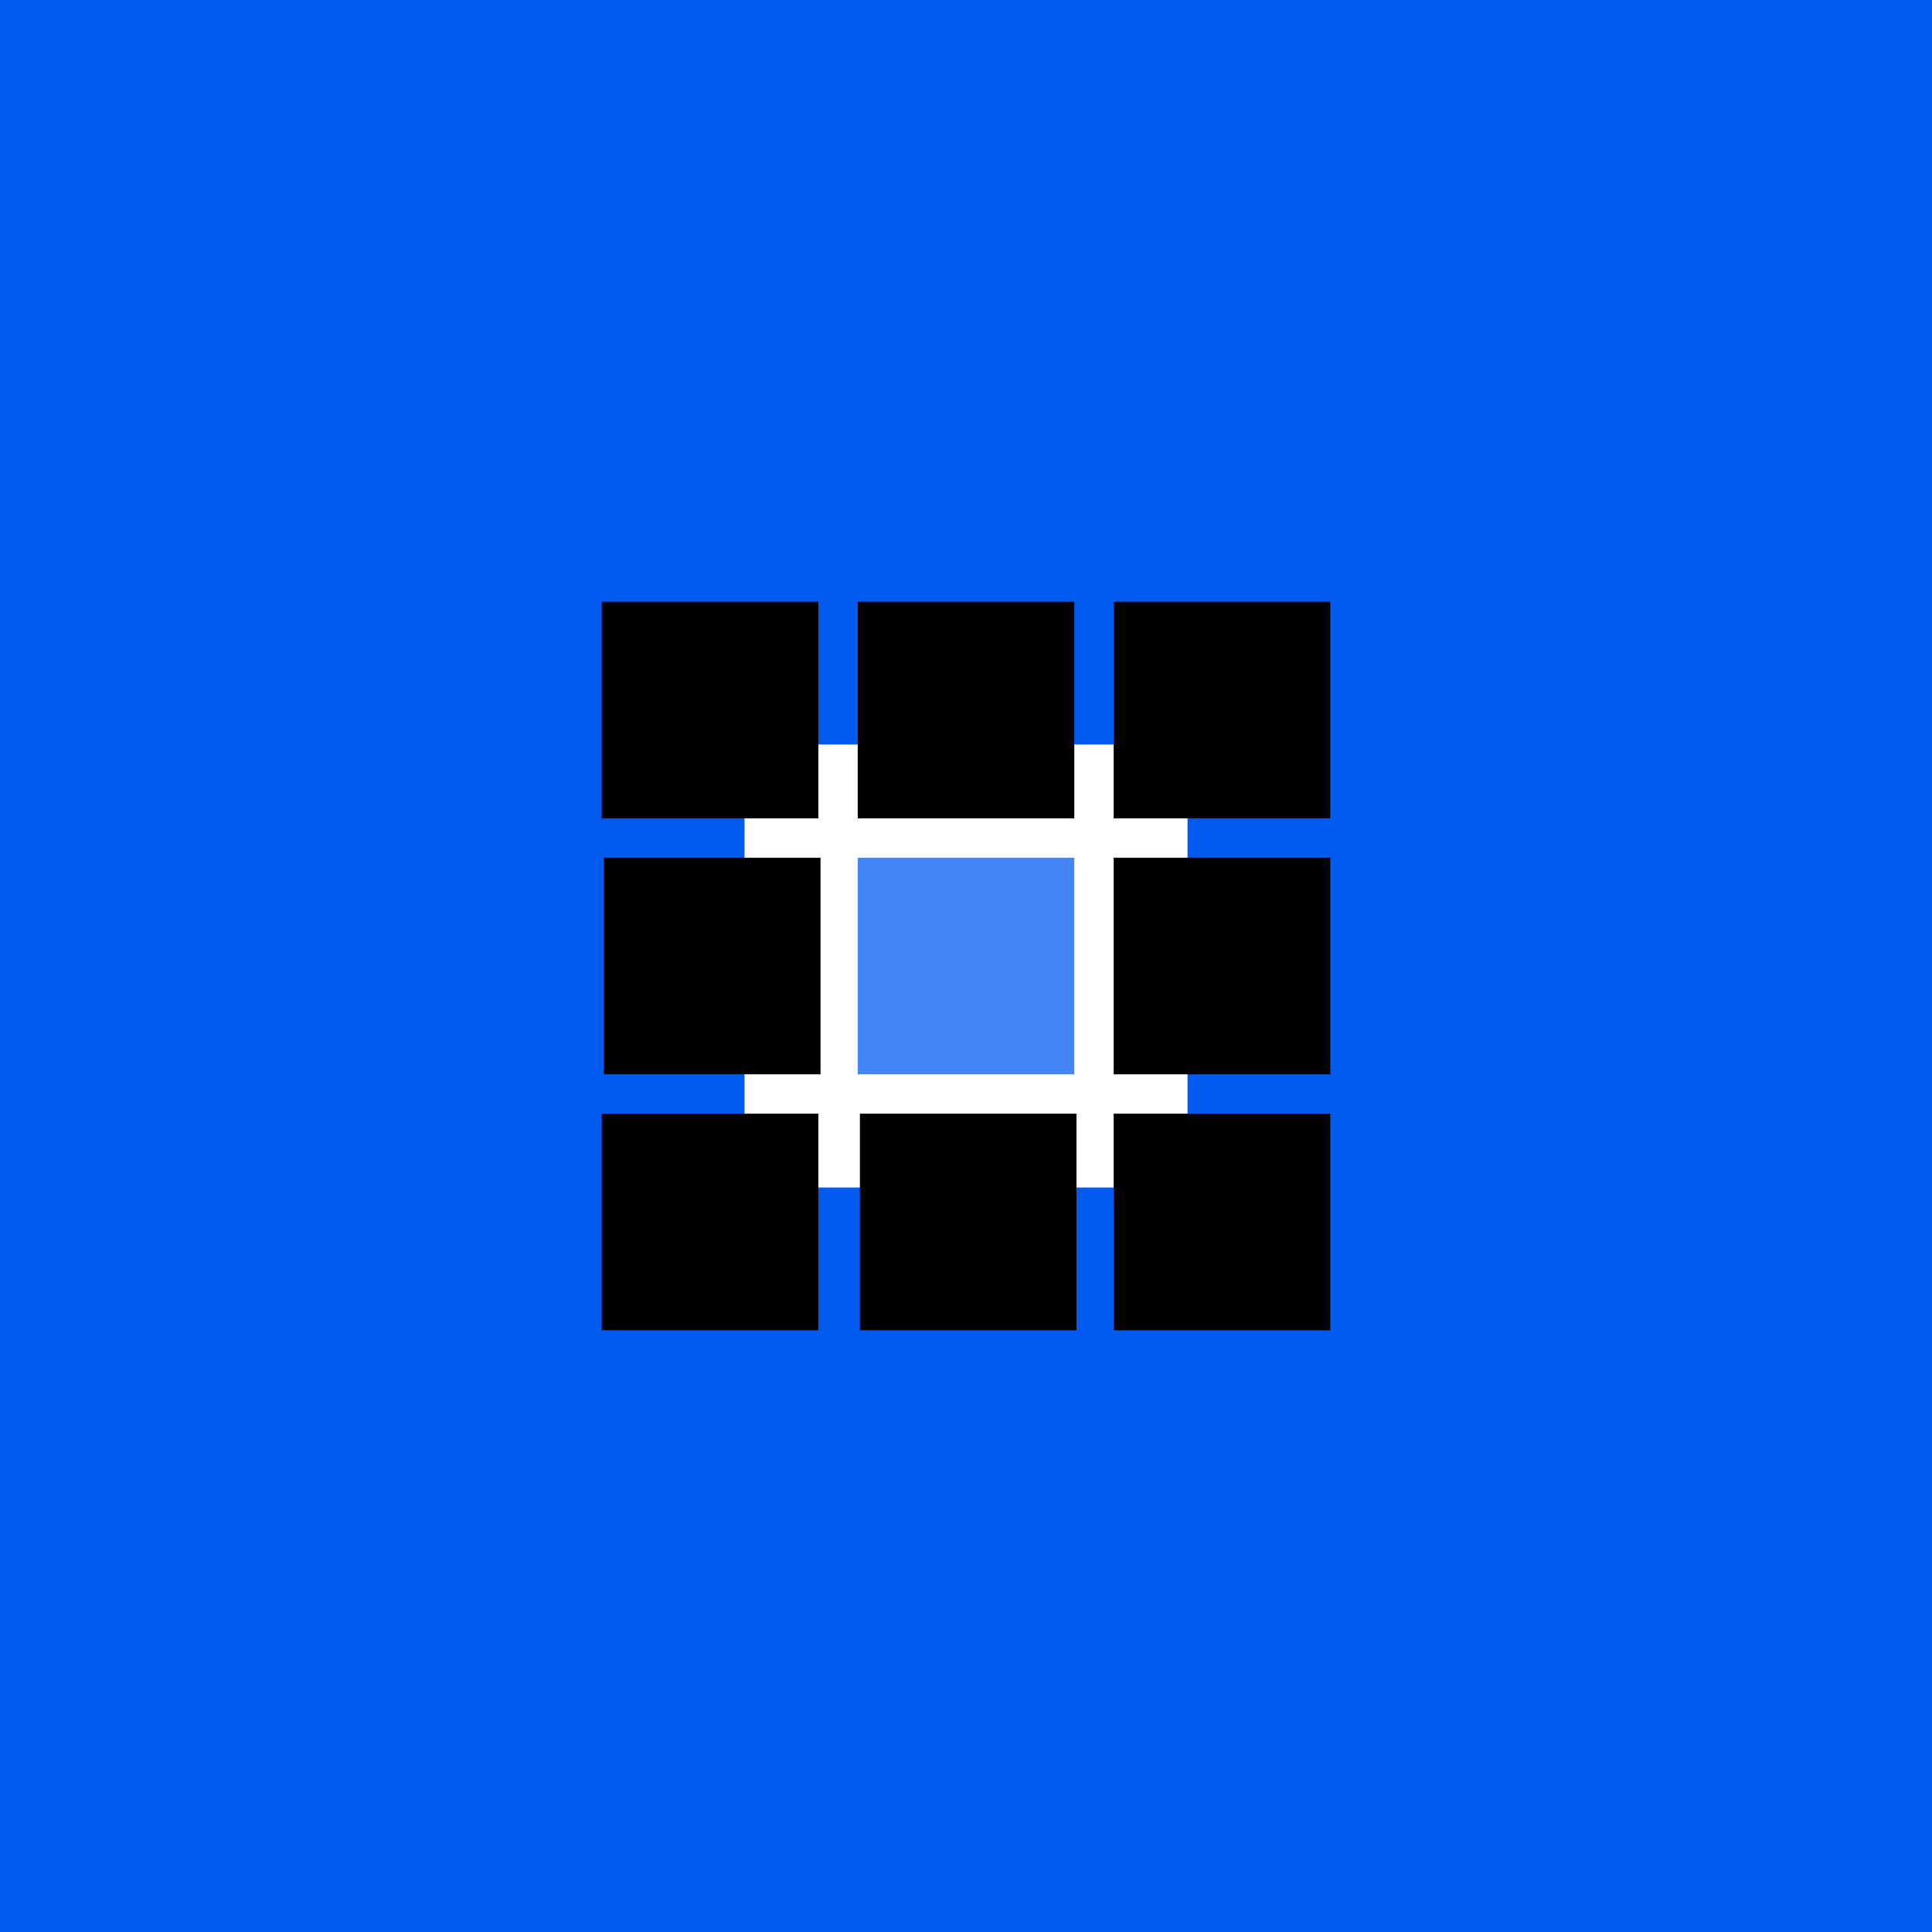 <?xml version="1.0" encoding="utf-8"?>
<svg version="1.1" width="785px" height="785px" preserveAspectRatio="none" viewBox="0 0 785 785" xmlns="http://www.w3.org/2000/svg">
  <rect x="0" y="0" width="785" height="785" fill="#333333" stroke="none"/>
  <defs>
    <clipPath id="clippath1" transform="">
      <path d="M 0 785.008 L 785.008 785.008 L 785.008 0 L 0 0 Z" style="fill: none; clip-rule: nonzero;"/>
    </clipPath>
    <clipPath id="clippath2" transform="" style="clip-path: url(#clippath1);">
      <rect x="348.504" y="452.505" width="88" height="88" style="clip-rule: nonzero;"/>
    </clipPath>
    <clipPath id="clippath3" transform="" style="clip-path: url(#clippath1);">
      <rect x="244.502" y="452.505" width="88" height="88" style="clip-rule: nonzero;"/>
    </clipPath>
    <clipPath id="clippath4" transform="" style="clip-path: url(#clippath1);">
      <rect x="245.392" y="348.504" width="88" height="88" style="clip-rule: nonzero;"/>
    </clipPath>
    <clipPath id="clippath5" transform="" style="clip-path: url(#clippath1);">
      <rect x="244.503" y="244.503" width="88" height="88" style="clip-rule: nonzero;"/>
    </clipPath>
    <clipPath id="clippath6" transform="" style="clip-path: url(#clippath1);">
      <rect x="349.393" y="244.503" width="88" height="88" style="clip-rule: nonzero;"/>
    </clipPath>
    <clipPath id="clippath7" transform="" style="clip-path: url(#clippath1);">
      <rect x="452.505" y="244.503" width="88" height="88" style="clip-rule: nonzero;"/>
    </clipPath>
    <clipPath id="clippath8" transform="" style="clip-path: url(#clippath1);">
      <rect x="452.505" y="348.504" width="88" height="88" style="clip-rule: nonzero;"/>
    </clipPath>
    <clipPath id="clippath9" transform="" style="clip-path: url(#clippath1);">
      <rect x="452.505" y="452.505" width="88" height="88" style="clip-rule: nonzero;"/>
    </clipPath>
  </defs>
  <g transform="matrix(1 0 0 -1 0 785.008)">
    <title>icon</title>
    <path d="M 896.65 -107.072 L -99.889 -107.072 L -99.889 879.644 L 896.65 879.644 Z" style="fill: rgb(0, 90, 238); stroke: rgb(35, 24, 21); stroke-opacity: 1; stroke-miterlimit: 0; stroke-width: 1.277; stroke-dashoffset: 0px; fill-opacity: 1;">
      <title>background</title>
    </path>
    <g transform="" style="">
      <path d="M 482.504 302.504 L 302.504 302.504 L 302.504 482.504 L 482.504 482.504 Z" style="fill: rgb(255, 255, 255); fill-opacity: 1;"/>
      <path d="M 0 785.008 L 785.008 785.008 L 785.008 0 L 0 0 Z" style="fill: none;"/>
    </g>
    <g style="clip-path: url(#clippath2);">
      <g transform="">
        <path d="M 436.504 452.505 L 348.504 452.505 L 348.504 540.505 L 436.504 540.505 Z" style="fill: rgb(66, 133, 244); fill-opacity: 1;"/>
      </g>
    </g>
    <g style="clip-path: url(#clippath3);">
      <g transform="">
        <path d="M 332.502 452.505 L 244.502 452.505 L 244.502 540.505 L 332.502 540.505 Z" style="fill: rgb(66, 133, 244); fill-opacity: 1;"/>
      </g>
    </g>
    <g style="clip-path: url(#clippath4);">
      <g transform="">
        <path d="M 333.392 348.504 L 245.392 348.504 L 245.392 436.504 L 333.392 436.504 Z" style="fill: rgb(66, 133, 244); fill-opacity: 1;"/>
      </g>
    </g>
    <g style="clip-path: url(#clippath5);">
      <g transform="">
        <path d="M 332.503 244.503 L 244.503 244.503 L 244.503 332.503 L 332.503 332.503 Z" style="fill: rgb(66, 133, 244); fill-opacity: 1;"/>
      </g>
    </g>
    <g style="clip-path: url(#clippath6);">
      <g transform="">
        <path d="M 437.394 244.503 L 349.394 244.503 L 349.394 332.503 L 437.394 332.503 Z" style="fill: rgb(66, 133, 244); fill-opacity: 1;"/>
      </g>
    </g>
    <g style="clip-path: url(#clippath7);">
      <g transform="">
        <path d="M 540.506 244.503 L 452.506 244.503 L 452.506 332.503 L 540.506 332.503 Z" style="fill: rgb(66, 133, 244); fill-opacity: 1;"/>
      </g>
    </g>
    <g style="clip-path: url(#clippath8);">
      <g transform="">
        <path d="M 540.505 348.504 L 452.505 348.504 L 452.505 436.504 L 540.505 436.504 Z" style="fill: rgb(66, 133, 244); fill-opacity: 1;"/>
      </g>
    </g>
    <g style="clip-path: url(#clippath9);">
      <g transform="">
        <path d="M 540.505 452.505 L 452.505 452.505 L 452.505 540.505 L 540.505 540.505 Z" style="fill: rgb(66, 133, 244); fill-opacity: 1;"/>
      </g>
    </g>
    <g transform="" style="">
      <path d="M 436.504 348.504 L 348.504 348.504 L 348.504 436.504 L 436.504 436.504 Z" style="fill: rgb(66, 133, 244); fill-opacity: 1;"/>
    </g>
  </g>
  <g style="visibility: hidden;">
    <title>line</title>
    <g style="" transform="matrix(1.532, 0, 0, -1.532, -0.295, 784.645)">
      <title>grid</title>
      <g>
        <path d="M 0.06 512.145 L 512.06 512.145 L 512.06 0.145 L 0.06 0.145 Z" style="fill: none; stroke: rgb(236, 236, 237); stroke-opacity: 1; stroke-miterlimit: 0; stroke-width: 1px; stroke-dashoffset: 0px;"/>
      </g>
      <g transform="matrix(1, 0, 0, 1, 0.06, 10.812)">
        <path d="M 0 0 L 512 0" style="fill: none; stroke: rgb(236, 236, 237); stroke-opacity: 1; stroke-miterlimit: 0; stroke-width: 1px; stroke-dashoffset: 0px;"/>
      </g>
      <g transform="matrix(1, 0, 0, 1, 0.06, 21.478)">
        <path d="M 0 0 L 512 0" style="fill: none; stroke: rgb(236, 236, 237); stroke-opacity: 1; stroke-miterlimit: 0; stroke-width: 1px; stroke-dashoffset: 0px;"/>
      </g>
      <g transform="matrix(1, 0, 0, 1, 0.06, 32.145)">
        <path d="M 0 0 L 512 0" style="fill: none; stroke: rgb(236, 236, 237); stroke-opacity: 1; stroke-miterlimit: 0; stroke-width: 1px; stroke-dashoffset: 0px;"/>
      </g>
      <g transform="matrix(1, 0, 0, 1, 0.06, 42.812)">
        <path d="M 0 0 L 512 0" style="fill: none; stroke: rgb(236, 236, 237); stroke-opacity: 1; stroke-miterlimit: 0; stroke-width: 1px; stroke-dashoffset: 0px;"/>
      </g>
      <g transform="matrix(1, 0, 0, 1, 0.06, 53.478)">
        <path d="M 0 0 L 512 0" style="fill: none; stroke: rgb(236, 236, 237); stroke-opacity: 1; stroke-miterlimit: 0; stroke-width: 1px; stroke-dashoffset: 0px;"/>
      </g>
      <g transform="matrix(1, 0, 0, 1, 0.06, 64.145)">
        <path d="M 0 0 L 512 0" style="fill: none; stroke: rgb(236, 236, 237); stroke-opacity: 1; stroke-miterlimit: 0; stroke-width: 1px; stroke-dashoffset: 0px;"/>
      </g>
      <g transform="matrix(1, 0, 0, 1, 0.06, 74.812)">
        <path d="M 0 0 L 512 0" style="fill: none; stroke: rgb(236, 236, 237); stroke-opacity: 1; stroke-miterlimit: 0; stroke-width: 1px; stroke-dashoffset: 0px;"/>
      </g>
      <g transform="matrix(1, 0, 0, 1, 0.06, 85.478)">
        <path d="M 0 0 L 512 0" style="fill: none; stroke: rgb(236, 236, 237); stroke-opacity: 1; stroke-miterlimit: 0; stroke-width: 1px; stroke-dashoffset: 0px;"/>
      </g>
      <g transform="matrix(1, 0, 0, 1, 0.06, 96.145)">
        <path d="M 0 0 L 512 0" style="fill: none; stroke: rgb(236, 236, 237); stroke-opacity: 1; stroke-miterlimit: 0; stroke-width: 1px; stroke-dashoffset: 0px;"/>
      </g>
      <g transform="matrix(1, 0, 0, 1, 0.06, 106.812)">
        <path d="M 0 0 L 512 0" style="fill: none; stroke: rgb(236, 236, 237); stroke-opacity: 1; stroke-miterlimit: 0; stroke-width: 1px; stroke-dashoffset: 0px;"/>
      </g>
      <g transform="matrix(1, 0, 0, 1, 0.06, 117.478)">
        <path d="M 0 0 L 512 0" style="fill: none; stroke: rgb(236, 236, 237); stroke-opacity: 1; stroke-miterlimit: 0; stroke-width: 1px; stroke-dashoffset: 0px;"/>
      </g>
      <g transform="matrix(1, 0, 0, 1, 0.06, 128.145)">
        <path d="M 0 0 L 512 0" style="fill: none; stroke: rgb(236, 236, 237); stroke-opacity: 1; stroke-miterlimit: 0; stroke-width: 1px; stroke-dashoffset: 0px;"/>
      </g>
      <g transform="matrix(1, 0, 0, 1, 0.06, 138.811)">
        <path d="M 0 0 L 512 0" style="fill: none; stroke: rgb(236, 236, 237); stroke-opacity: 1; stroke-miterlimit: 0; stroke-width: 1px; stroke-dashoffset: 0px;"/>
      </g>
      <g transform="matrix(1, 0, 0, 1, 0.06, 149.478)">
        <path d="M 0 0 L 512 0" style="fill: none; stroke: rgb(236, 236, 237); stroke-opacity: 1; stroke-miterlimit: 0; stroke-width: 1px; stroke-dashoffset: 0px;"/>
      </g>
      <g transform="matrix(1, 0, 0, 1, 0.06, 160.145)">
        <path d="M 0 0 L 512 0" style="fill: none; stroke: rgb(236, 236, 237); stroke-opacity: 1; stroke-miterlimit: 0; stroke-width: 1px; stroke-dashoffset: 0px;"/>
      </g>
      <g transform="matrix(1, 0, 0, 1, 0.06, 170.811)">
        <path d="M 0 0 L 512 0" style="fill: none; stroke: rgb(236, 236, 237); stroke-opacity: 1; stroke-miterlimit: 0; stroke-width: 1px; stroke-dashoffset: 0px;"/>
      </g>
      <g transform="matrix(1, 0, 0, 1, 0.06, 181.478)">
        <path d="M 0 0 L 512 0" style="fill: none; stroke: rgb(216, 217, 218); stroke-opacity: 1; stroke-miterlimit: 0; stroke-width: 1px; stroke-dashoffset: 0px;"/>
      </g>
      <g transform="matrix(1, 0, 0, 1, 0.06, 192.145)">
        <path d="M 0 0 L 512 0" style="fill: none; stroke: rgb(236, 236, 237); stroke-opacity: 1; stroke-miterlimit: 0; stroke-width: 1px; stroke-dashoffset: 0px;"/>
      </g>
      <g transform="matrix(1, 0, 0, 1, 0.06, 202.811)">
        <path d="M 0 0 L 512 0" style="fill: none; stroke: rgb(236, 236, 237); stroke-opacity: 1; stroke-miterlimit: 0; stroke-width: 1px; stroke-dashoffset: 0px;"/>
      </g>
      <g transform="matrix(1, 0, 0, 1, 0.06, 213.478)">
        <path d="M 0 0 L 512 0" style="fill: none; stroke: rgb(236, 236, 237); stroke-opacity: 1; stroke-miterlimit: 0; stroke-width: 1px; stroke-dashoffset: 0px;"/>
      </g>
      <g transform="matrix(1, 0, 0, 1, 0.06, 224.145)">
        <path d="M 0 0 L 512 0" style="fill: none; stroke: rgb(236, 236, 237); stroke-opacity: 1; stroke-miterlimit: 0; stroke-width: 1px; stroke-dashoffset: 0px;"/>
      </g>
      <g transform="matrix(1, 0, 0, 1, 0.06, 234.811)">
        <path d="M 0 0 L 512 0" style="fill: none; stroke: rgb(236, 236, 237); stroke-opacity: 1; stroke-miterlimit: 0; stroke-width: 1px; stroke-dashoffset: 0px;"/>
      </g>
      <g transform="matrix(1, 0, 0, 1, 0.06, 245.478)">
        <path d="M 0 0 L 512 0" style="fill: none; stroke: rgb(236, 236, 237); stroke-opacity: 1; stroke-miterlimit: 0; stroke-width: 1px; stroke-dashoffset: 0px;"/>
      </g>
      <g transform="matrix(1, 0, 0, 1, 0.06, 266.811)">
        <path d="M 0 0 L 512 0" style="fill: none; stroke: rgb(236, 236, 237); stroke-opacity: 1; stroke-miterlimit: 0; stroke-width: 1px; stroke-dashoffset: 0px;"/>
      </g>
      <g transform="matrix(1, 0, 0, 1, 0.06, 277.478)">
        <path d="M 0 0 L 512 0" style="fill: none; stroke: rgb(236, 236, 237); stroke-opacity: 1; stroke-miterlimit: 0; stroke-width: 1px; stroke-dashoffset: 0px;"/>
      </g>
      <g transform="matrix(1, 0, 0, 1, 0.06, 288.145)">
        <path d="M 0 0 L 512 0" style="fill: none; stroke: rgb(236, 236, 237); stroke-opacity: 1; stroke-miterlimit: 0; stroke-width: 1px; stroke-dashoffset: 0px;"/>
      </g>
      <g transform="matrix(1, 0, 0, 1, 0.06, 298.811)">
        <path d="M 0 0 L 512 0" style="fill: none; stroke: rgb(236, 236, 237); stroke-opacity: 1; stroke-miterlimit: 0; stroke-width: 1px; stroke-dashoffset: 0px;"/>
      </g>
      <g transform="matrix(1, 0, 0, 1, 0.06, 309.478)">
        <path d="M 0 0 L 512 0" style="fill: none; stroke: rgb(236, 236, 237); stroke-opacity: 1; stroke-miterlimit: 0; stroke-width: 1px; stroke-dashoffset: 0px;"/>
      </g>
      <g transform="matrix(1, 0, 0, 1, 0.06, 320.145)">
        <path d="M 0 0 L 512 0" style="fill: none; stroke: rgb(236, 236, 237); stroke-opacity: 1; stroke-miterlimit: 0; stroke-width: 1px; stroke-dashoffset: 0px;"/>
      </g>
      <g transform="matrix(1, 0, 0, 1, 0.06, 330.811)">
        <path d="M 0 0 L 512 0" style="fill: none; stroke: rgb(216, 217, 218); stroke-opacity: 1; stroke-miterlimit: 0; stroke-width: 1px; stroke-dashoffset: 0px;"/>
      </g>
      <g transform="matrix(1, 0, 0, 1, 0.06, 341.478)">
        <path d="M 0 0 L 512 0" style="fill: none; stroke: rgb(236, 236, 237); stroke-opacity: 1; stroke-miterlimit: 0; stroke-width: 1px; stroke-dashoffset: 0px;"/>
      </g>
      <g transform="matrix(1, 0, 0, 1, 0.06, 352.145)">
        <path d="M 0 0 L 512 0" style="fill: none; stroke: rgb(236, 236, 237); stroke-opacity: 1; stroke-miterlimit: 0; stroke-width: 1px; stroke-dashoffset: 0px;"/>
      </g>
      <g transform="matrix(1, 0, 0, 1, 0.06, 362.811)">
        <path d="M 0 0 L 512 0" style="fill: none; stroke: rgb(236, 236, 237); stroke-opacity: 1; stroke-miterlimit: 0; stroke-width: 1px; stroke-dashoffset: 0px;"/>
      </g>
      <g transform="matrix(1, 0, 0, 1, 0.06, 373.478)">
        <path d="M 0 0 L 512 0" style="fill: none; stroke: rgb(236, 236, 237); stroke-opacity: 1; stroke-miterlimit: 0; stroke-width: 1px; stroke-dashoffset: 0px;"/>
      </g>
      <g transform="matrix(1, 0, 0, 1, 0.06, 384.145)">
        <path d="M 0 0 L 512 0" style="fill: none; stroke: rgb(236, 236, 237); stroke-opacity: 1; stroke-miterlimit: 0; stroke-width: 1px; stroke-dashoffset: 0px;"/>
      </g>
      <g transform="matrix(1, 0, 0, 1, 0.06, 394.811)">
        <path d="M 0 0 L 512 0" style="fill: none; stroke: rgb(236, 236, 237); stroke-opacity: 1; stroke-miterlimit: 0; stroke-width: 1px; stroke-dashoffset: 0px;"/>
      </g>
      <g transform="matrix(1, 0, 0, 1, 0.06, 405.478)">
        <path d="M 0 0 L 512 0" style="fill: none; stroke: rgb(236, 236, 237); stroke-opacity: 1; stroke-miterlimit: 0; stroke-width: 1px; stroke-dashoffset: 0px;"/>
      </g>
      <g transform="matrix(1, 0, 0, 1, 0.06, 416.145)">
        <path d="M 0 0 L 512 0" style="fill: none; stroke: rgb(236, 236, 237); stroke-opacity: 1; stroke-miterlimit: 0; stroke-width: 1px; stroke-dashoffset: 0px;"/>
      </g>
      <g transform="matrix(1, 0, 0, 1, 0.06, 426.811)">
        <path d="M 0 0 L 512 0" style="fill: none; stroke: rgb(236, 236, 237); stroke-opacity: 1; stroke-miterlimit: 0; stroke-width: 1px; stroke-dashoffset: 0px;"/>
      </g>
      <g transform="matrix(1, 0, 0, 1, 0.06, 437.478)">
        <path d="M 0 0 L 512 0" style="fill: none; stroke: rgb(236, 236, 237); stroke-opacity: 1; stroke-miterlimit: 0; stroke-width: 1px; stroke-dashoffset: 0px;"/>
      </g>
      <g transform="matrix(1, 0, 0, 1, 0.06, 448.145)">
        <path d="M 0 0 L 512 0" style="fill: none; stroke: rgb(236, 236, 237); stroke-opacity: 1; stroke-miterlimit: 0; stroke-width: 1px; stroke-dashoffset: 0px;"/>
      </g>
      <g transform="matrix(1, 0, 0, 1, 0.06, 458.811)">
        <path d="M 0 0 L 512 0" style="fill: none; stroke: rgb(236, 236, 237); stroke-opacity: 1; stroke-miterlimit: 0; stroke-width: 1px; stroke-dashoffset: 0px;"/>
      </g>
      <g transform="matrix(1, 0, 0, 1, 0.06, 469.478)">
        <path d="M 0 0 L 512 0" style="fill: none; stroke: rgb(236, 236, 237); stroke-opacity: 1; stroke-miterlimit: 0; stroke-width: 1px; stroke-dashoffset: 0px;"/>
      </g>
      <g transform="matrix(1, 0, 0, 1, 0.06, 480.145)">
        <path d="M 0 0 L 512 0" style="fill: none; stroke: rgb(236, 236, 237); stroke-opacity: 1; stroke-miterlimit: 0; stroke-width: 1px; stroke-dashoffset: 0px;"/>
      </g>
      <g transform="matrix(1, 0, 0, 1, 0.06, 490.811)">
        <path d="M 0 0 L 512 0" style="fill: none; stroke: rgb(236, 236, 237); stroke-opacity: 1; stroke-miterlimit: 0; stroke-width: 1px; stroke-dashoffset: 0px;"/>
      </g>
      <g transform="matrix(1, 0, 0, 1, 0.06, 501.478)">
        <path d="M 0 0 L 512 0" style="fill: none; stroke: rgb(236, 236, 237); stroke-opacity: 1; stroke-miterlimit: 0; stroke-width: 1px; stroke-dashoffset: 0px;"/>
      </g>
      <g transform="matrix(1, 0, 0, 1, 501.393, 512.145)">
        <path d="M 0 0 L 0 -512" style="fill: none; stroke: rgb(236, 236, 237); stroke-opacity: 1; stroke-miterlimit: 0; stroke-width: 1px; stroke-dashoffset: 0px;"/>
      </g>
      <g transform="matrix(1, 0, 0, 1, 490.727, 512.145)">
        <path d="M 0 0 L 0 -512" style="fill: none; stroke: rgb(236, 236, 237); stroke-opacity: 1; stroke-miterlimit: 0; stroke-width: 1px; stroke-dashoffset: 0px;"/>
      </g>
      <g transform="matrix(1, 0, 0, 1, 480.06, 512.145)">
        <path d="M 0 0 L 0 -512" style="fill: none; stroke: rgb(236, 236, 237); stroke-opacity: 1; stroke-miterlimit: 0; stroke-width: 1px; stroke-dashoffset: 0px;"/>
      </g>
      <g transform="matrix(1, 0, 0, 1, 469.393, 512.145)">
        <path d="M 0 0 L 0 -512" style="fill: none; stroke: rgb(236, 236, 237); stroke-opacity: 1; stroke-miterlimit: 0; stroke-width: 1px; stroke-dashoffset: 0px;"/>
      </g>
      <g transform="matrix(1, 0, 0, 1, 458.727, 512.145)">
        <path d="M 0 0 L 0 -512" style="fill: none; stroke: rgb(236, 236, 237); stroke-opacity: 1; stroke-miterlimit: 0; stroke-width: 1px; stroke-dashoffset: 0px;"/>
      </g>
      <g transform="matrix(1, 0, 0, 1, 448.06, 512.145)">
        <path d="M 0 0 L 0 -512" style="fill: none; stroke: rgb(236, 236, 237); stroke-opacity: 1; stroke-miterlimit: 0; stroke-width: 1px; stroke-dashoffset: 0px;"/>
      </g>
      <g transform="matrix(1, 0, 0, 1, 437.393, 512.145)">
        <path d="M 0 0 L 0 -512" style="fill: none; stroke: rgb(236, 236, 237); stroke-opacity: 1; stroke-miterlimit: 0; stroke-width: 1px; stroke-dashoffset: 0px;"/>
      </g>
      <g transform="matrix(1, 0, 0, 1, 426.727, 512.145)">
        <path d="M 0 0 L 0 -512" style="fill: none; stroke: rgb(236, 236, 237); stroke-opacity: 1; stroke-miterlimit: 0; stroke-width: 1px; stroke-dashoffset: 0px;"/>
      </g>
      <g transform="matrix(1, 0, 0, 1, 416.06, 512.145)">
        <path d="M 0 0 L 0 -512" style="fill: none; stroke: rgb(236, 236, 237); stroke-opacity: 1; stroke-miterlimit: 0; stroke-width: 1px; stroke-dashoffset: 0px;"/>
      </g>
      <g transform="matrix(1, 0, 0, 1, 405.393, 512.145)">
        <path d="M 0 0 L 0 -512" style="fill: none; stroke: rgb(236, 236, 237); stroke-opacity: 1; stroke-miterlimit: 0; stroke-width: 1px; stroke-dashoffset: 0px;"/>
      </g>
      <g transform="matrix(1, 0, 0, 1, 394.727, 512.145)">
        <path d="M 0 0 L 0 -512" style="fill: none; stroke: rgb(236, 236, 237); stroke-opacity: 1; stroke-miterlimit: 0; stroke-width: 1px; stroke-dashoffset: 0px;"/>
      </g>
      <g transform="matrix(1, 0, 0, 1, 384.06, 512.145)">
        <path d="M 0 0 L 0 -512" style="fill: none; stroke: rgb(236, 236, 237); stroke-opacity: 1; stroke-miterlimit: 0; stroke-width: 1px; stroke-dashoffset: 0px;"/>
      </g>
      <g transform="matrix(1, 0, 0, 1, 373.393, 512.145)">
        <path d="M 0 0 L 0 -512" style="fill: none; stroke: rgb(236, 236, 237); stroke-opacity: 1; stroke-miterlimit: 0; stroke-width: 1px; stroke-dashoffset: 0px;"/>
      </g>
      <g transform="matrix(1, 0, 0, 1, 362.727, 512.145)">
        <path d="M 0 0 L 0 -512" style="fill: none; stroke: rgb(236, 236, 237); stroke-opacity: 1; stroke-miterlimit: 0; stroke-width: 1px; stroke-dashoffset: 0px;"/>
      </g>
      <g transform="matrix(1, 0, 0, 1, 352.06, 512.145)">
        <path d="M 0 0 L 0 -512" style="fill: none; stroke: rgb(236, 236, 237); stroke-opacity: 1; stroke-miterlimit: 0; stroke-width: 1px; stroke-dashoffset: 0px;"/>
      </g>
      <g transform="matrix(1, 0, 0, 1, 341.393, 512.145)">
        <path d="M 0 0 L 0 -512" style="fill: none; stroke: rgb(236, 236, 237); stroke-opacity: 1; stroke-miterlimit: 0; stroke-width: 1px; stroke-dashoffset: 0px;"/>
      </g>
      <g transform="matrix(1, 0, 0, 1, 330.727, 512.145)">
        <path d="M 0 0 L 0 -512" style="fill: none; stroke: rgb(216, 217, 218); stroke-opacity: 1; stroke-miterlimit: 0; stroke-width: 1px; stroke-dashoffset: 0px;"/>
      </g>
      <g transform="matrix(1, 0, 0, 1, 320.06, 512.145)">
        <path d="M 0 0 L 0 -512" style="fill: none; stroke: rgb(236, 236, 237); stroke-opacity: 1; stroke-miterlimit: 0; stroke-width: 1px; stroke-dashoffset: 0px;"/>
      </g>
      <g transform="matrix(1, 0, 0, 1, 309.393, 512.145)">
        <path d="M 0 0 L 0 -512" style="fill: none; stroke: rgb(236, 236, 237); stroke-opacity: 1; stroke-miterlimit: 0; stroke-width: 1px; stroke-dashoffset: 0px;"/>
      </g>
      <g transform="matrix(1, 0, 0, 1, 298.727, 512.145)">
        <path d="M 0 0 L 0 -512" style="fill: none; stroke: rgb(236, 236, 237); stroke-opacity: 1; stroke-miterlimit: 0; stroke-width: 1px; stroke-dashoffset: 0px;"/>
      </g>
      <g transform="matrix(1, 0, 0, 1, 288.06, 512.145)">
        <path d="M 0 0 L 0 -512" style="fill: none; stroke: rgb(236, 236, 237); stroke-opacity: 1; stroke-miterlimit: 0; stroke-width: 1px; stroke-dashoffset: 0px;"/>
      </g>
      <g transform="matrix(1, 0, 0, 1, 277.393, 512.145)">
        <path d="M 0 0 L 0 -512" style="fill: none; stroke: rgb(236, 236, 237); stroke-opacity: 1; stroke-miterlimit: 0; stroke-width: 1px; stroke-dashoffset: 0px;"/>
      </g>
      <g transform="matrix(1, 0, 0, 1, 266.727, 512.145)">
        <path d="M 0 0 L 0 -512" style="fill: none; stroke: rgb(236, 236, 237); stroke-opacity: 1; stroke-miterlimit: 0; stroke-width: 1px; stroke-dashoffset: 0px;"/>
      </g>
      <g transform="matrix(1, 0, 0, 1, 245.393, 512.145)">
        <path d="M 0 0 L 0 -512" style="fill: none; stroke: rgb(236, 236, 237); stroke-opacity: 1; stroke-miterlimit: 0; stroke-width: 1px; stroke-dashoffset: 0px;"/>
      </g>
      <g transform="matrix(1, 0, 0, 1, 234.727, 512.145)">
        <path d="M 0 0 L 0 -512" style="fill: none; stroke: rgb(236, 236, 237); stroke-opacity: 1; stroke-miterlimit: 0; stroke-width: 1px; stroke-dashoffset: 0px;"/>
      </g>
      <g transform="matrix(1, 0, 0, 1, 224.06, 512.145)">
        <path d="M 0 0 L 0 -512" style="fill: none; stroke: rgb(236, 236, 237); stroke-opacity: 1; stroke-miterlimit: 0; stroke-width: 1px; stroke-dashoffset: 0px;"/>
      </g>
      <g transform="matrix(1, 0, 0, 1, 213.393, 512.145)">
        <path d="M 0 0 L 0 -512" style="fill: none; stroke: rgb(236, 236, 237); stroke-opacity: 1; stroke-miterlimit: 0; stroke-width: 1px; stroke-dashoffset: 0px;"/>
      </g>
      <g transform="matrix(1, 0, 0, 1, 202.727, 512.145)">
        <path d="M 0 0 L 0 -512" style="fill: none; stroke: rgb(236, 236, 237); stroke-opacity: 1; stroke-miterlimit: 0; stroke-width: 1px; stroke-dashoffset: 0px;"/>
      </g>
      <g transform="matrix(1, 0, 0, 1, 192.06, 512.145)">
        <path d="M 0 0 L 0 -512" style="fill: none; stroke: rgb(236, 236, 237); stroke-opacity: 1; stroke-miterlimit: 0; stroke-width: 1px; stroke-dashoffset: 0px;"/>
      </g>
      <g transform="matrix(1, 0, 0, 1, 181.393, 512.145)">
        <path d="M 0 0 L 0 -512" style="fill: none; stroke: rgb(216, 217, 218); stroke-opacity: 1; stroke-miterlimit: 0; stroke-width: 1px; stroke-dashoffset: 0px;"/>
      </g>
      <g transform="matrix(1, 0, 0, 1, 170.727, 512.145)">
        <path d="M 0 0 L 0 -512" style="fill: none; stroke: rgb(236, 236, 237); stroke-opacity: 1; stroke-miterlimit: 0; stroke-width: 1px; stroke-dashoffset: 0px;"/>
      </g>
      <g transform="matrix(1, 0, 0, 1, 160.06, 512.145)">
        <path d="M 0 0 L 0 -512" style="fill: none; stroke: rgb(236, 236, 237); stroke-opacity: 1; stroke-miterlimit: 0; stroke-width: 1px; stroke-dashoffset: 0px;"/>
      </g>
      <g transform="matrix(1, 0, 0, 1, 149.393, 512.145)">
        <path d="M 0 0 L 0 -512" style="fill: none; stroke: rgb(236, 236, 237); stroke-opacity: 1; stroke-miterlimit: 0; stroke-width: 1px; stroke-dashoffset: 0px;"/>
      </g>
      <g transform="matrix(1, 0, 0, 1, 138.727, 512.145)">
        <path d="M 0 0 L 0 -512" style="fill: none; stroke: rgb(236, 236, 237); stroke-opacity: 1; stroke-miterlimit: 0; stroke-width: 1px; stroke-dashoffset: 0px;"/>
      </g>
      <g transform="matrix(1, 0, 0, 1, 128.06, 512.145)">
        <path d="M 0 0 L 0 -512" style="fill: none; stroke: rgb(236, 236, 237); stroke-opacity: 1; stroke-miterlimit: 0; stroke-width: 1px; stroke-dashoffset: 0px;"/>
      </g>
      <g transform="matrix(1, 0, 0, 1, 117.393, 512.145)">
        <path d="M 0 0 L 0 -512" style="fill: none; stroke: rgb(236, 236, 237); stroke-opacity: 1; stroke-miterlimit: 0; stroke-width: 1px; stroke-dashoffset: 0px;"/>
      </g>
      <g transform="matrix(1, 0, 0, 1, 106.727, 512.145)">
        <path d="M 0 0 L 0 -512" style="fill: none; stroke: rgb(236, 236, 237); stroke-opacity: 1; stroke-miterlimit: 0; stroke-width: 1px; stroke-dashoffset: 0px;"/>
      </g>
      <g transform="matrix(1, 0, 0, 1, 96.06, 512.145)">
        <path d="M 0 0 L 0 -512" style="fill: none; stroke: rgb(236, 236, 237); stroke-opacity: 1; stroke-miterlimit: 0; stroke-width: 1px; stroke-dashoffset: 0px;"/>
      </g>
      <g transform="matrix(1, 0, 0, 1, 85.393, 512.145)">
        <path d="M 0 0 L 0 -512" style="fill: none; stroke: rgb(236, 236, 237); stroke-opacity: 1; stroke-miterlimit: 0; stroke-width: 1px; stroke-dashoffset: 0px;"/>
      </g>
      <g transform="matrix(1, 0, 0, 1, 74.727, 512.145)">
        <path d="M 0 0 L 0 -512" style="fill: none; stroke: rgb(236, 236, 237); stroke-opacity: 1; stroke-miterlimit: 0; stroke-width: 1px; stroke-dashoffset: 0px;"/>
      </g>
      <g transform="matrix(1, 0, 0, 1, 64.06, 512.145)">
        <path d="M 0 0 L 0 -512" style="fill: none; stroke: rgb(236, 236, 237); stroke-opacity: 1; stroke-miterlimit: 0; stroke-width: 1px; stroke-dashoffset: 0px;"/>
      </g>
      <g transform="matrix(1, 0, 0, 1, 53.393, 512.145)">
        <path d="M 0 0 L 0 -512" style="fill: none; stroke: rgb(236, 236, 237); stroke-opacity: 1; stroke-miterlimit: 0; stroke-width: 1px; stroke-dashoffset: 0px;"/>
      </g>
      <g transform="matrix(1, 0, 0, 1, 42.727, 512.145)">
        <path d="M 0 0 L 0 -512" style="fill: none; stroke: rgb(236, 236, 237); stroke-opacity: 1; stroke-miterlimit: 0; stroke-width: 1px; stroke-dashoffset: 0px;"/>
      </g>
      <g transform="matrix(1, 0, 0, 1, 32.06, 512.145)">
        <path d="M 0 0 L 0 -512" style="fill: none; stroke: rgb(236, 236, 237); stroke-opacity: 1; stroke-miterlimit: 0; stroke-width: 1px; stroke-dashoffset: 0px;"/>
      </g>
      <g transform="matrix(1, 0, 0, 1, 21.393, 512.145)">
        <path d="M 0 0 L 0 -512" style="fill: none; stroke: rgb(236, 236, 237); stroke-opacity: 1; stroke-miterlimit: 0; stroke-width: 1px; stroke-dashoffset: 0px;"/>
      </g>
      <g transform="matrix(1, 0, 0, 1, 10.727, 512.145)" style="">
        <path d="M 0 0 L 0 -512" style="fill: none; stroke: rgb(236, 236, 237); stroke-opacity: 1; stroke-miterlimit: 0; stroke-width: 1px; stroke-dashoffset: 0px;"/>
      </g>
    </g>
    <g style="" transform="matrix(1.532, 0, 0, -1.532, -0.295, 784.645)">
      <title>severalline</title>
      <g transform="matrix(1, 0, 0, 1, 0.06, 256.145)" style="">
        <path d="M 0 0 L 512 0" style="fill: none; stroke: rgb(216, 217, 218); stroke-opacity: 1; stroke-miterlimit: 0; stroke-width: 1px; stroke-dashoffset: 0px;"/>
      </g>
      <g transform="matrix(1, 0, 0, 1, 256.06, 512.145)" style="">
        <path d="M 0 0 L 0 -512" style="fill: none; stroke: rgb(216, 217, 218); stroke-opacity: 1; stroke-miterlimit: 0; stroke-width: 1px; stroke-dashoffset: 0px;"/>
      </g>
      <g transform="matrix(1, 0, 0, 1, 512.06, 512.145)" style="">
        <path d="M 0 0 L -512 -512" style="fill: none; stroke: rgb(216, 217, 218); stroke-opacity: 1; stroke-miterlimit: 0; stroke-width: 1px; stroke-dashoffset: 0px;"/>
      </g>
      <g transform="matrix(1, 0, 0, 1, 0.06, 512.145)">
        <path d="M 0 0 L 512 -512" style="fill: none; stroke: rgb(216, 217, 218); stroke-opacity: 1; stroke-miterlimit: 0; stroke-width: 1px; stroke-dashoffset: 0px;"/>
      </g>
      <g transform="matrix(1, 0, 0, 1, 362.727, 256.145)" style="">
        <path d="M 0 0 C 0 -58.91 -47.756 -106.667 -106.667 -106.667 C -165.577 -106.667 -213.333 -58.91 -213.333 0 C -213.333 58.91 -165.577 106.667 -106.667 106.667 C -47.756 106.667 0 58.91 0 0 Z" style="fill: none; stroke: rgb(216, 217, 218); stroke-opacity: 1; stroke-miterlimit: 0; stroke-width: 1px; stroke-dashoffset: 0px;"/>
      </g>
      <g transform="matrix(1, 0, 0, 1, 394.414, 21.478)">
        <path d="M 0 0 L -276.933 0 C -294.654 0 -309.021 14.366 -309.021 32.088 L -309.021 437.246 C -309.021 454.967 -294.654 469.333 -276.933 469.333 L 0 469.333 C 17.722 469.333 32.088 454.967 32.088 437.246 L 32.088 32.088 C 32.088 14.366 17.722 0 0 0 Z" style="fill: none; stroke: rgb(196, 197, 199); stroke-opacity: 1; stroke-miterlimit: 0; stroke-width: 1px; stroke-dashoffset: 0px;"/>
      </g>
      <g transform="matrix(1, 0, 0, 1, 21.281, 117.678)">
        <path d="M 0 0 L 0 276.933 C 0 294.654 14.366 309.021 32.088 309.021 L 437.246 309.021 C 454.967 309.021 469.333 294.654 469.333 276.933 L 469.333 0 C 469.333 -17.722 454.967 -32.088 437.246 -32.088 L 32.088 -32.088 C 14.366 -32.088 0 -17.722 0 0 Z" style="fill: none; stroke: rgb(196, 197, 199); stroke-opacity: 1; stroke-miterlimit: 0; stroke-width: 1px; stroke-dashoffset: 0px;"/>
      </g>
      <g transform="matrix(1, 0, 0, 1, 426.181, 53.478)" style="">
        <path d="M 0 0 L -340.718 0 C -358.561 0 -373.026 14.465 -373.026 32.307 L -373.026 373.026 C -373.026 390.869 -358.561 405.333 -340.718 405.333 L 0 405.333 C 17.843 405.333 32.307 390.869 32.307 373.026 L 32.307 32.307 C 32.307 14.465 17.843 0 0 0 Z" style="fill: none; stroke: rgb(196, 197, 199); stroke-opacity: 1; stroke-miterlimit: 0; stroke-width: 1px; stroke-dashoffset: 0px;"/>
      </g>
    </g>
    <rect width="785" height="785" style="fill: none; stroke: rgb(0, 0, 0);">
      <title>viewBoxLine</title>
    </rect>
    <rect width="622" height="622" style="fill: none; stroke: rgb(0, 0, 0); stroke-width: 1" x="81" y="81">
      <title>squareLine</title>
    </rect>
  </g>
</svg>